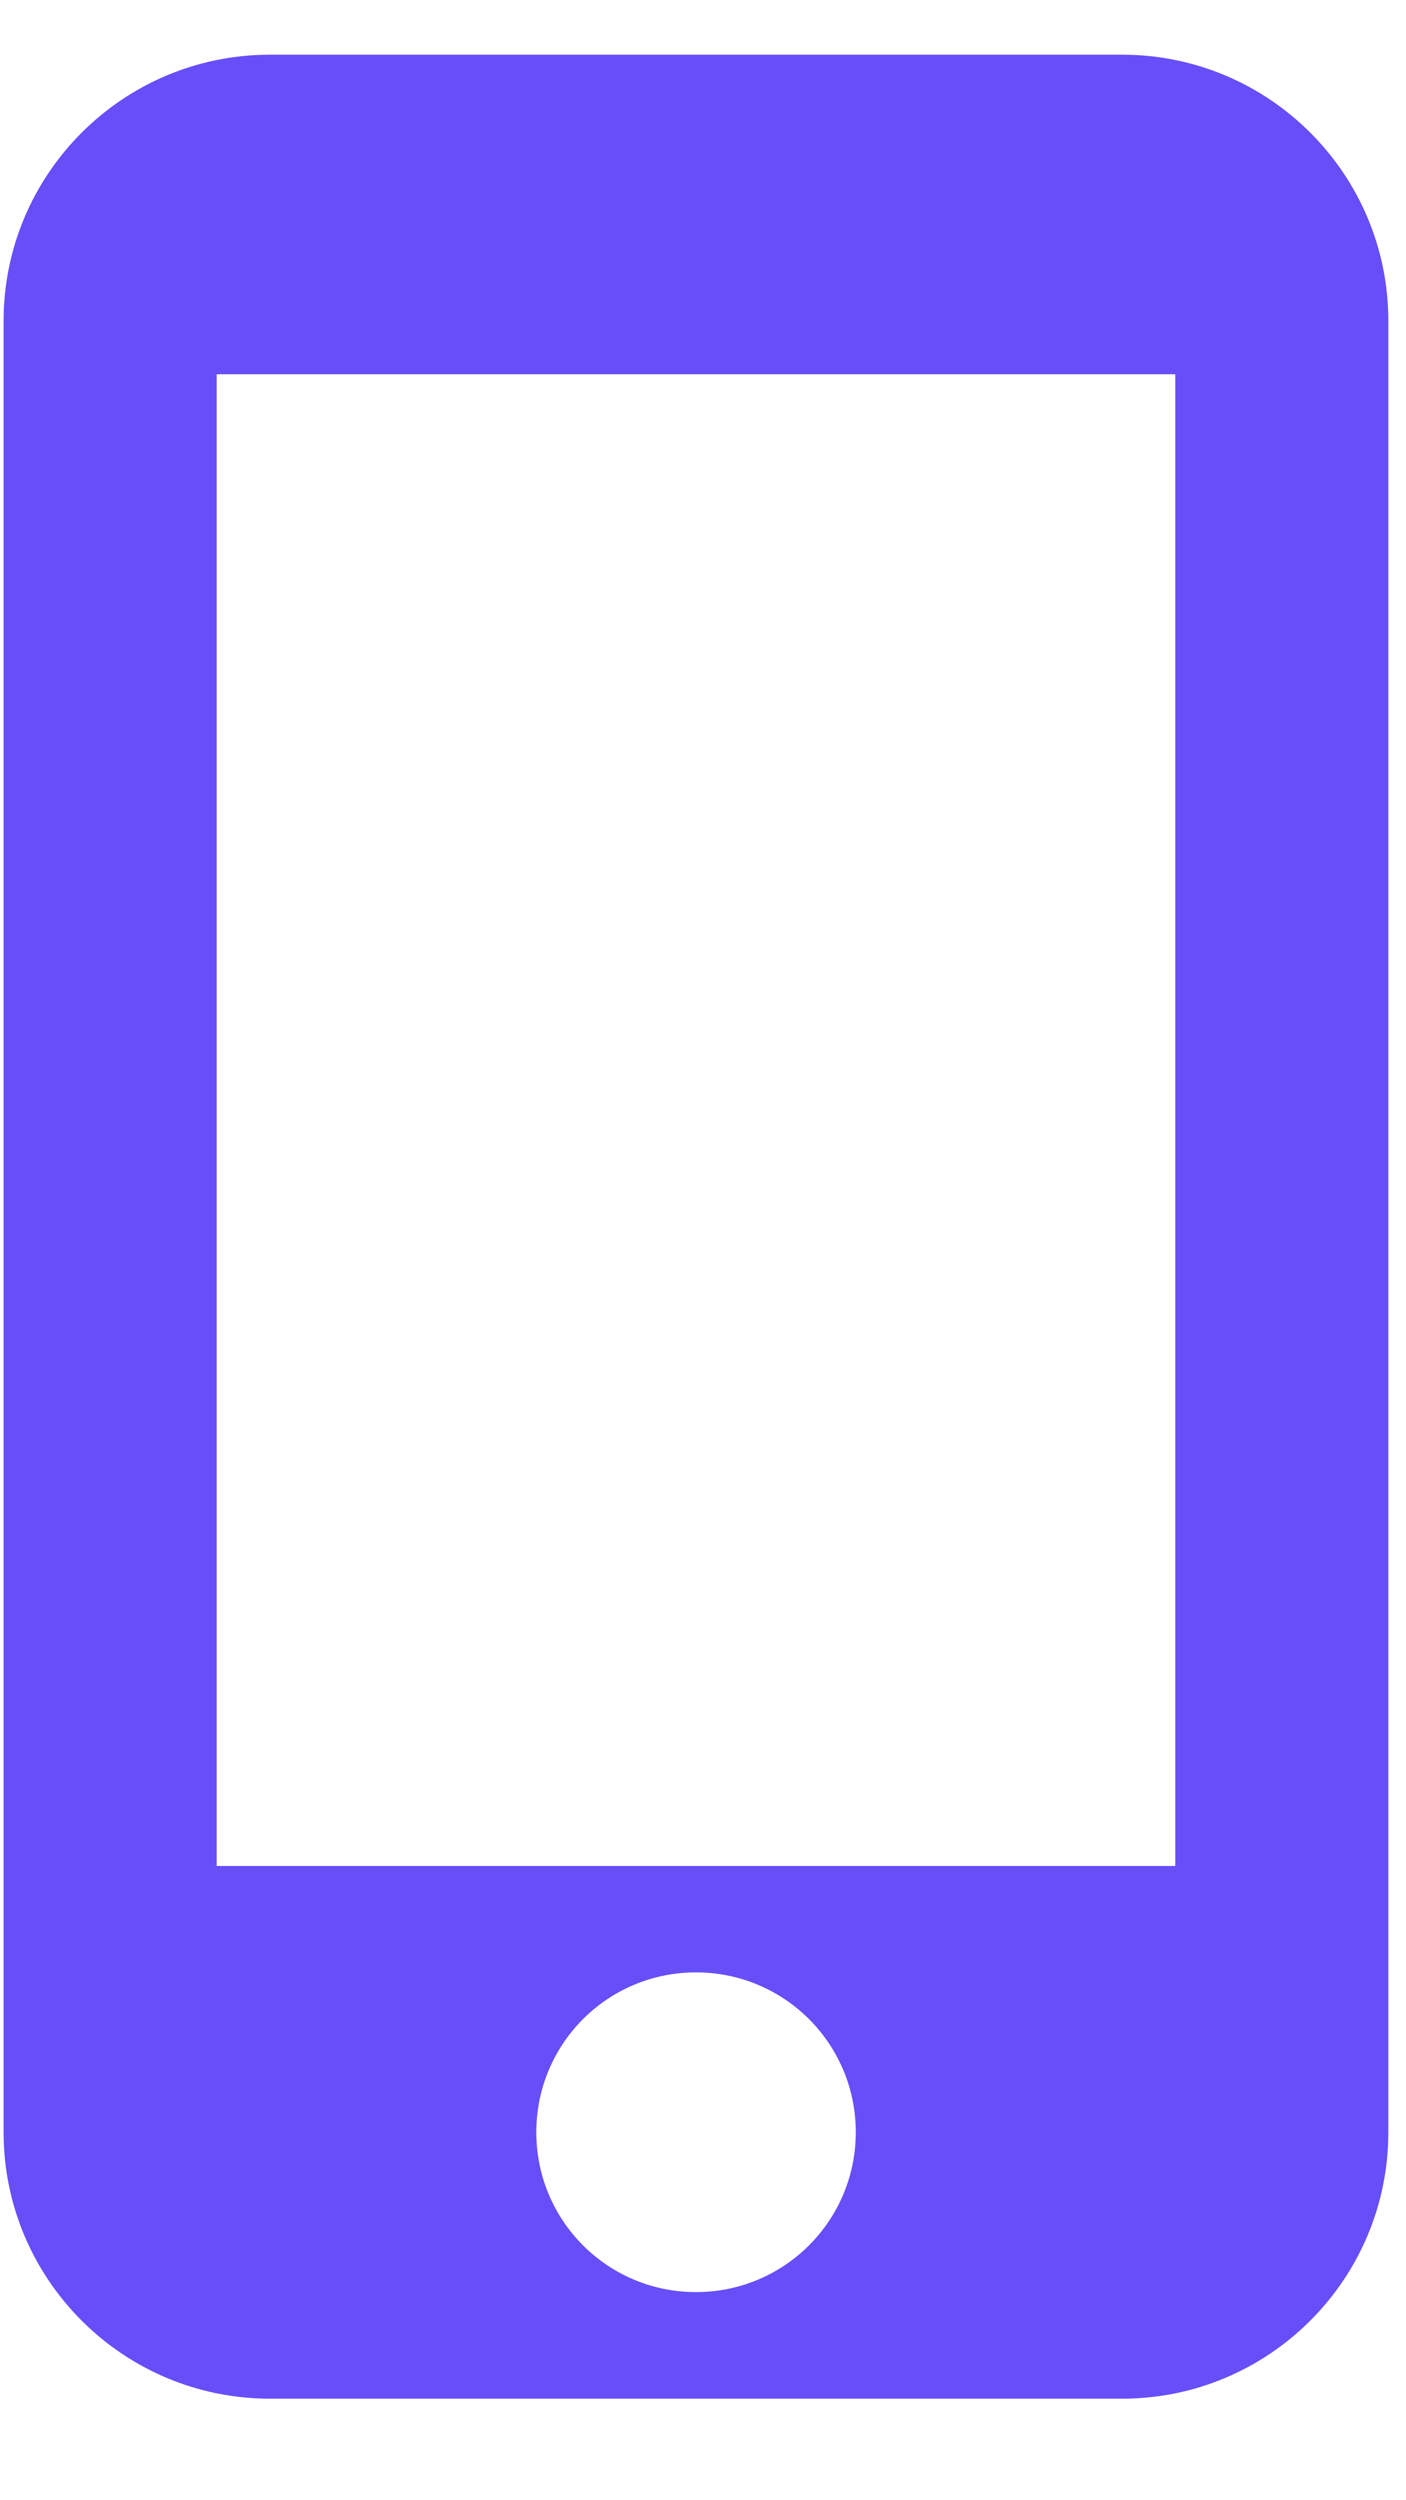 <svg width="9" height="16" viewBox="0 0 9 16" fill="#664EF9" xmlns="http://www.w3.org/2000/svg">
<path d="M7.183 0.35H1.728C0.787 0.35 0.023 1.113 0.023 2.054L0.023 13.645C0.023 14.586 0.787 15.35 1.728 15.35H7.183C8.123 15.35 8.887 14.586 8.887 13.645V2.054C8.887 1.113 8.123 0.35 7.183 0.35ZM4.455 14.668C3.889 14.668 3.433 14.211 3.433 13.645C3.433 13.079 3.889 12.622 4.455 12.622C5.021 12.622 5.478 13.079 5.478 13.645C5.478 14.211 5.021 14.668 4.455 14.668ZM7.523 11.941H1.387V2.395H7.523V11.941Z" />
</svg>
